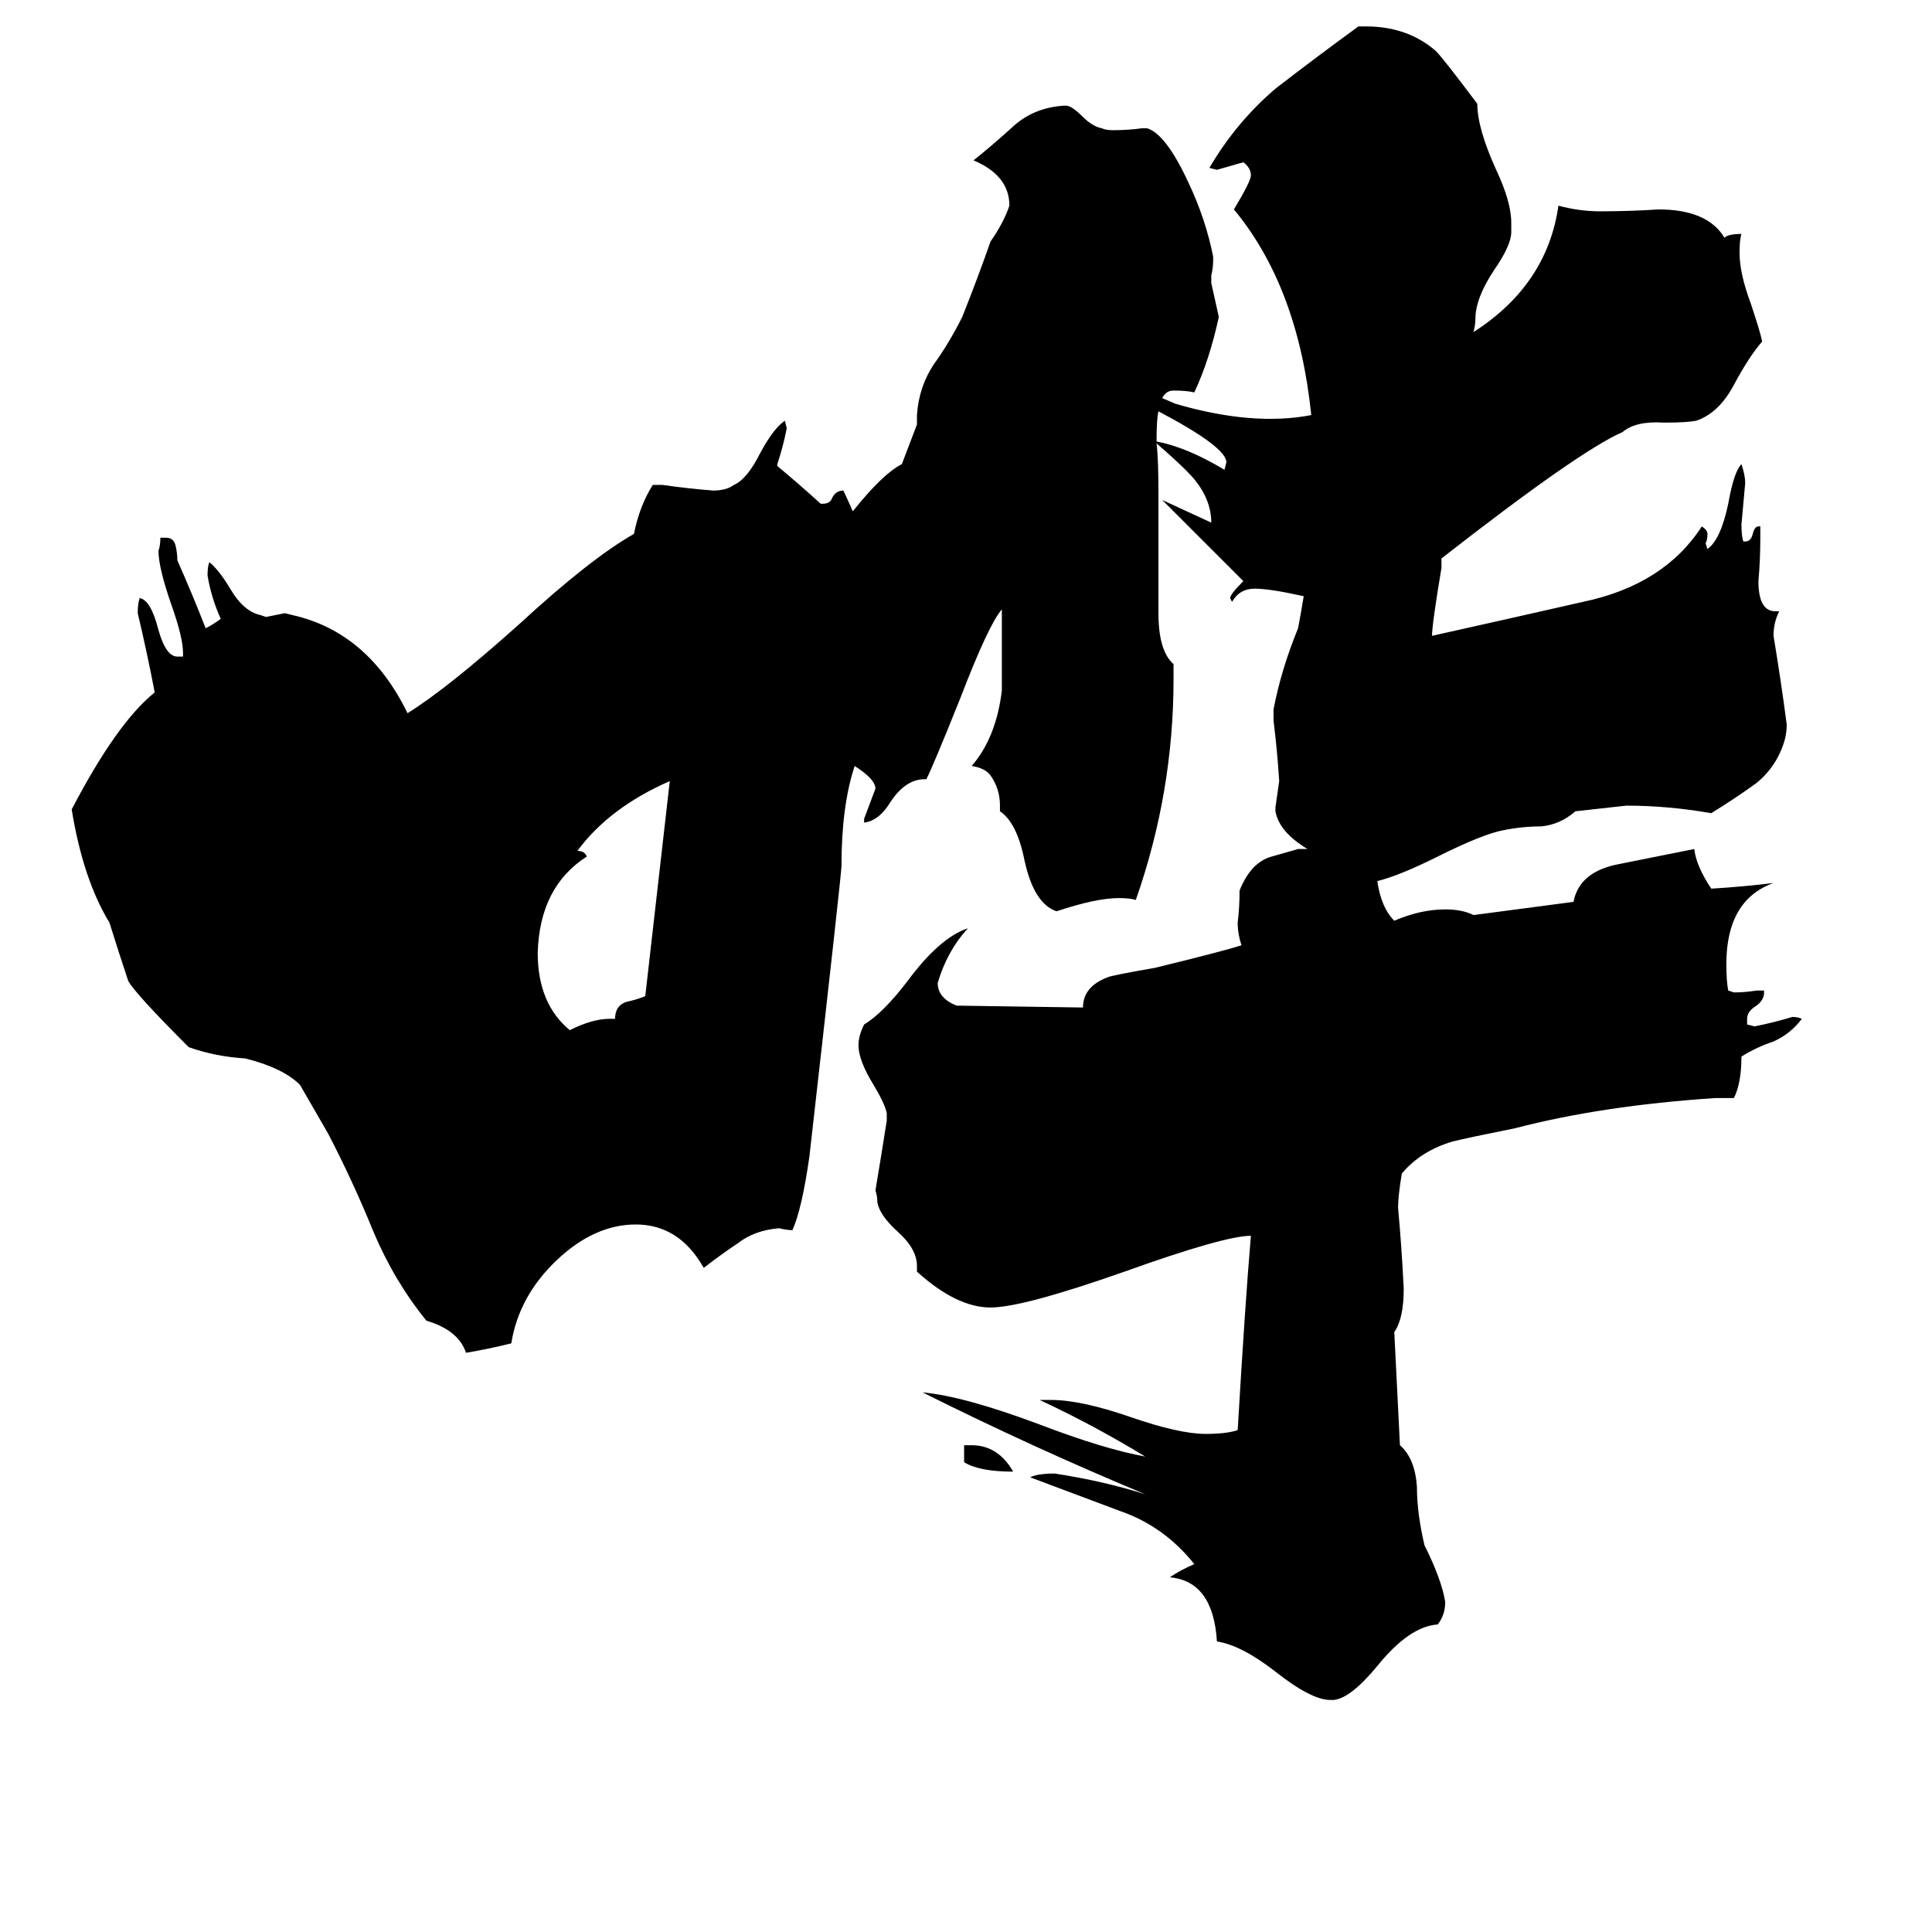 <svg xmlns="http://www.w3.org/2000/svg" viewBox="0 -800 1024 1024">
	<path fill="#000000" d="M342 -272L355 -386Q323 -372 306 -349Q310 -349 311 -346Q286 -330 285 -295Q285 -268 302 -254Q314 -260 323 -260H326Q326 -267 332 -269Q337 -270 342 -272ZM537 -20Q519 -20 511 -25V-34H515Q529 -34 537 -20ZM781 -624Q820 -649 826 -691Q837 -688 848 -688Q864 -688 879 -689Q905 -689 914 -674Q916 -676 923 -676Q922 -673 922 -666Q922 -655 928 -639Q933 -624 934 -619Q927 -611 919 -596Q911 -581 899 -577Q894 -576 882 -576Q867 -577 860 -571Q837 -561 764 -504Q764 -501 764 -499Q759 -469 759 -463Q795 -471 839 -481Q882 -490 902 -521Q905 -519 905 -517Q905 -514 904 -512L905 -509Q912 -514 916 -533Q919 -550 923 -554Q925 -548 925 -544Q924 -533 923 -522Q923 -516 924 -513H925Q928 -513 929 -517Q930 -521 932 -521H933V-515Q933 -503 932 -492Q932 -476 941 -476H943Q940 -470 940 -463Q944 -439 947 -416Q947 -412 946 -408Q942 -394 931 -385Q920 -377 907 -369Q884 -373 862 -373L835 -370Q827 -363 817 -362Q807 -362 797 -360Q786 -358 762 -346Q742 -336 730 -333Q732 -319 739 -312Q753 -318 766 -318Q775 -318 781 -315L834 -322Q837 -338 858 -342Q878 -346 898 -350Q899 -341 907 -329Q924 -330 940 -332Q915 -323 915 -289Q915 -280 916 -275L919 -274Q925 -274 931 -275H935V-274Q935 -270 931 -267Q926 -264 926 -260V-257L930 -256Q940 -258 950 -261Q953 -261 955 -260Q949 -252 940 -248Q931 -245 923 -240Q923 -226 919 -218H909Q849 -214 803 -202Q778 -197 770 -195Q753 -190 743 -178Q741 -166 741 -160Q743 -138 744 -117Q744 -101 739 -94L742 -34Q750 -27 751 -12Q751 2 755 19Q764 37 766 49Q766 56 762 61Q747 62 730 83Q716 100 707 101H705Q695 101 676 86Q658 72 645 70Q643 38 620 36Q626 32 633 29Q617 9 594 1Q570 -8 546 -17Q550 -19 559 -19Q585 -15 607 -8Q547 -33 489 -62Q511 -60 551 -45Q585 -32 607 -28Q579 -45 551 -58H557Q573 -58 599 -49Q625 -40 639 -40Q650 -40 656 -42Q660 -110 663 -145Q649 -145 596 -126Q542 -107 525 -107Q507 -107 486 -126V-129Q486 -138 476 -147Q466 -156 465 -163Q465 -166 464 -169Q467 -187 470 -206V-210Q469 -215 463 -225Q455 -238 455 -246Q455 -251 458 -257Q468 -263 481 -280Q498 -303 513 -308Q502 -296 497 -279Q497 -271 507 -267L574 -266Q574 -277 587 -282Q589 -283 612 -287Q649 -296 658 -299Q656 -305 656 -311Q657 -319 657 -328Q663 -343 674 -346L688 -350Q691 -350 693 -350Q678 -359 676 -370V-372Q677 -379 678 -386Q677 -402 675 -418V-424Q679 -445 688 -467Q689 -472 691 -484Q673 -488 665 -488Q657 -488 653 -481L652 -483Q652 -485 659 -492Q638 -513 616 -535Q629 -529 642 -523Q642 -535 633 -546Q628 -552 613 -565Q614 -557 614 -538V-475Q614 -455 622 -448V-440Q622 -380 602 -323Q599 -324 593 -324Q581 -324 560 -317Q548 -321 543 -344Q539 -364 530 -370V-373Q530 -382 525 -389Q522 -393 515 -394Q528 -409 531 -434V-477Q524 -469 509 -430Q495 -395 491 -387H490Q480 -387 472 -375Q466 -365 458 -364V-366Q461 -374 464 -382Q464 -387 453 -394Q446 -373 446 -341Q446 -337 429 -187Q425 -159 420 -148Q417 -148 413 -149Q400 -148 391 -141Q382 -135 373 -128Q360 -151 337 -151Q315 -151 295 -132Q275 -113 271 -88Q259 -85 247 -83Q243 -95 226 -100Q209 -121 198 -147Q187 -174 174 -199L159 -225Q150 -234 130 -239Q114 -240 100 -245Q72 -273 68 -280Q63 -295 58 -311Q44 -334 38 -371Q62 -417 82 -433Q78 -454 73 -475Q73 -480 74 -483Q80 -482 84 -466Q88 -452 94 -452H97V-454Q97 -462 91 -479Q84 -499 84 -508Q85 -511 85 -515H88Q92 -515 93 -511Q94 -507 94 -503Q102 -485 109 -467Q113 -469 117 -472Q112 -483 110 -495Q110 -500 111 -502Q116 -498 122 -488Q129 -476 138 -474L141 -473Q146 -474 151 -475L155 -474Q195 -465 216 -422Q237 -435 275 -469Q313 -504 336 -517Q339 -532 346 -543H351Q365 -541 378 -540Q385 -540 389 -543Q396 -546 403 -560Q410 -573 416 -577L417 -573Q415 -563 412 -554V-553Q424 -543 435 -533H436Q440 -533 441 -536Q443 -540 447 -540Q448 -538 452 -529Q468 -549 478 -554L486 -575V-580Q487 -595 495 -607Q503 -618 510 -632Q518 -652 525 -672Q532 -682 535 -691Q535 -707 516 -715Q526 -723 537 -733Q548 -743 564 -744H565Q568 -744 574 -738Q579 -733 584 -732Q586 -731 590 -731Q598 -731 605 -732H608Q618 -729 630 -703Q639 -684 643 -664V-662Q643 -658 642 -654V-650Q644 -641 646 -632Q641 -609 633 -592Q629 -593 622 -593Q618 -593 616 -589L623 -586Q664 -574 695 -580Q688 -648 654 -689Q663 -704 663 -707Q663 -711 659 -714Q652 -712 645 -710L641 -711Q655 -735 676 -753Q698 -770 720 -786H724Q746 -786 761 -773Q765 -769 783 -745Q783 -732 793 -710Q801 -693 801 -682V-677Q801 -670 792 -657Q782 -642 782 -631Q782 -628 781 -624ZM614 -582Q613 -578 613 -566Q629 -563 649 -551L650 -555Q650 -563 614 -582Z"/>
</svg>